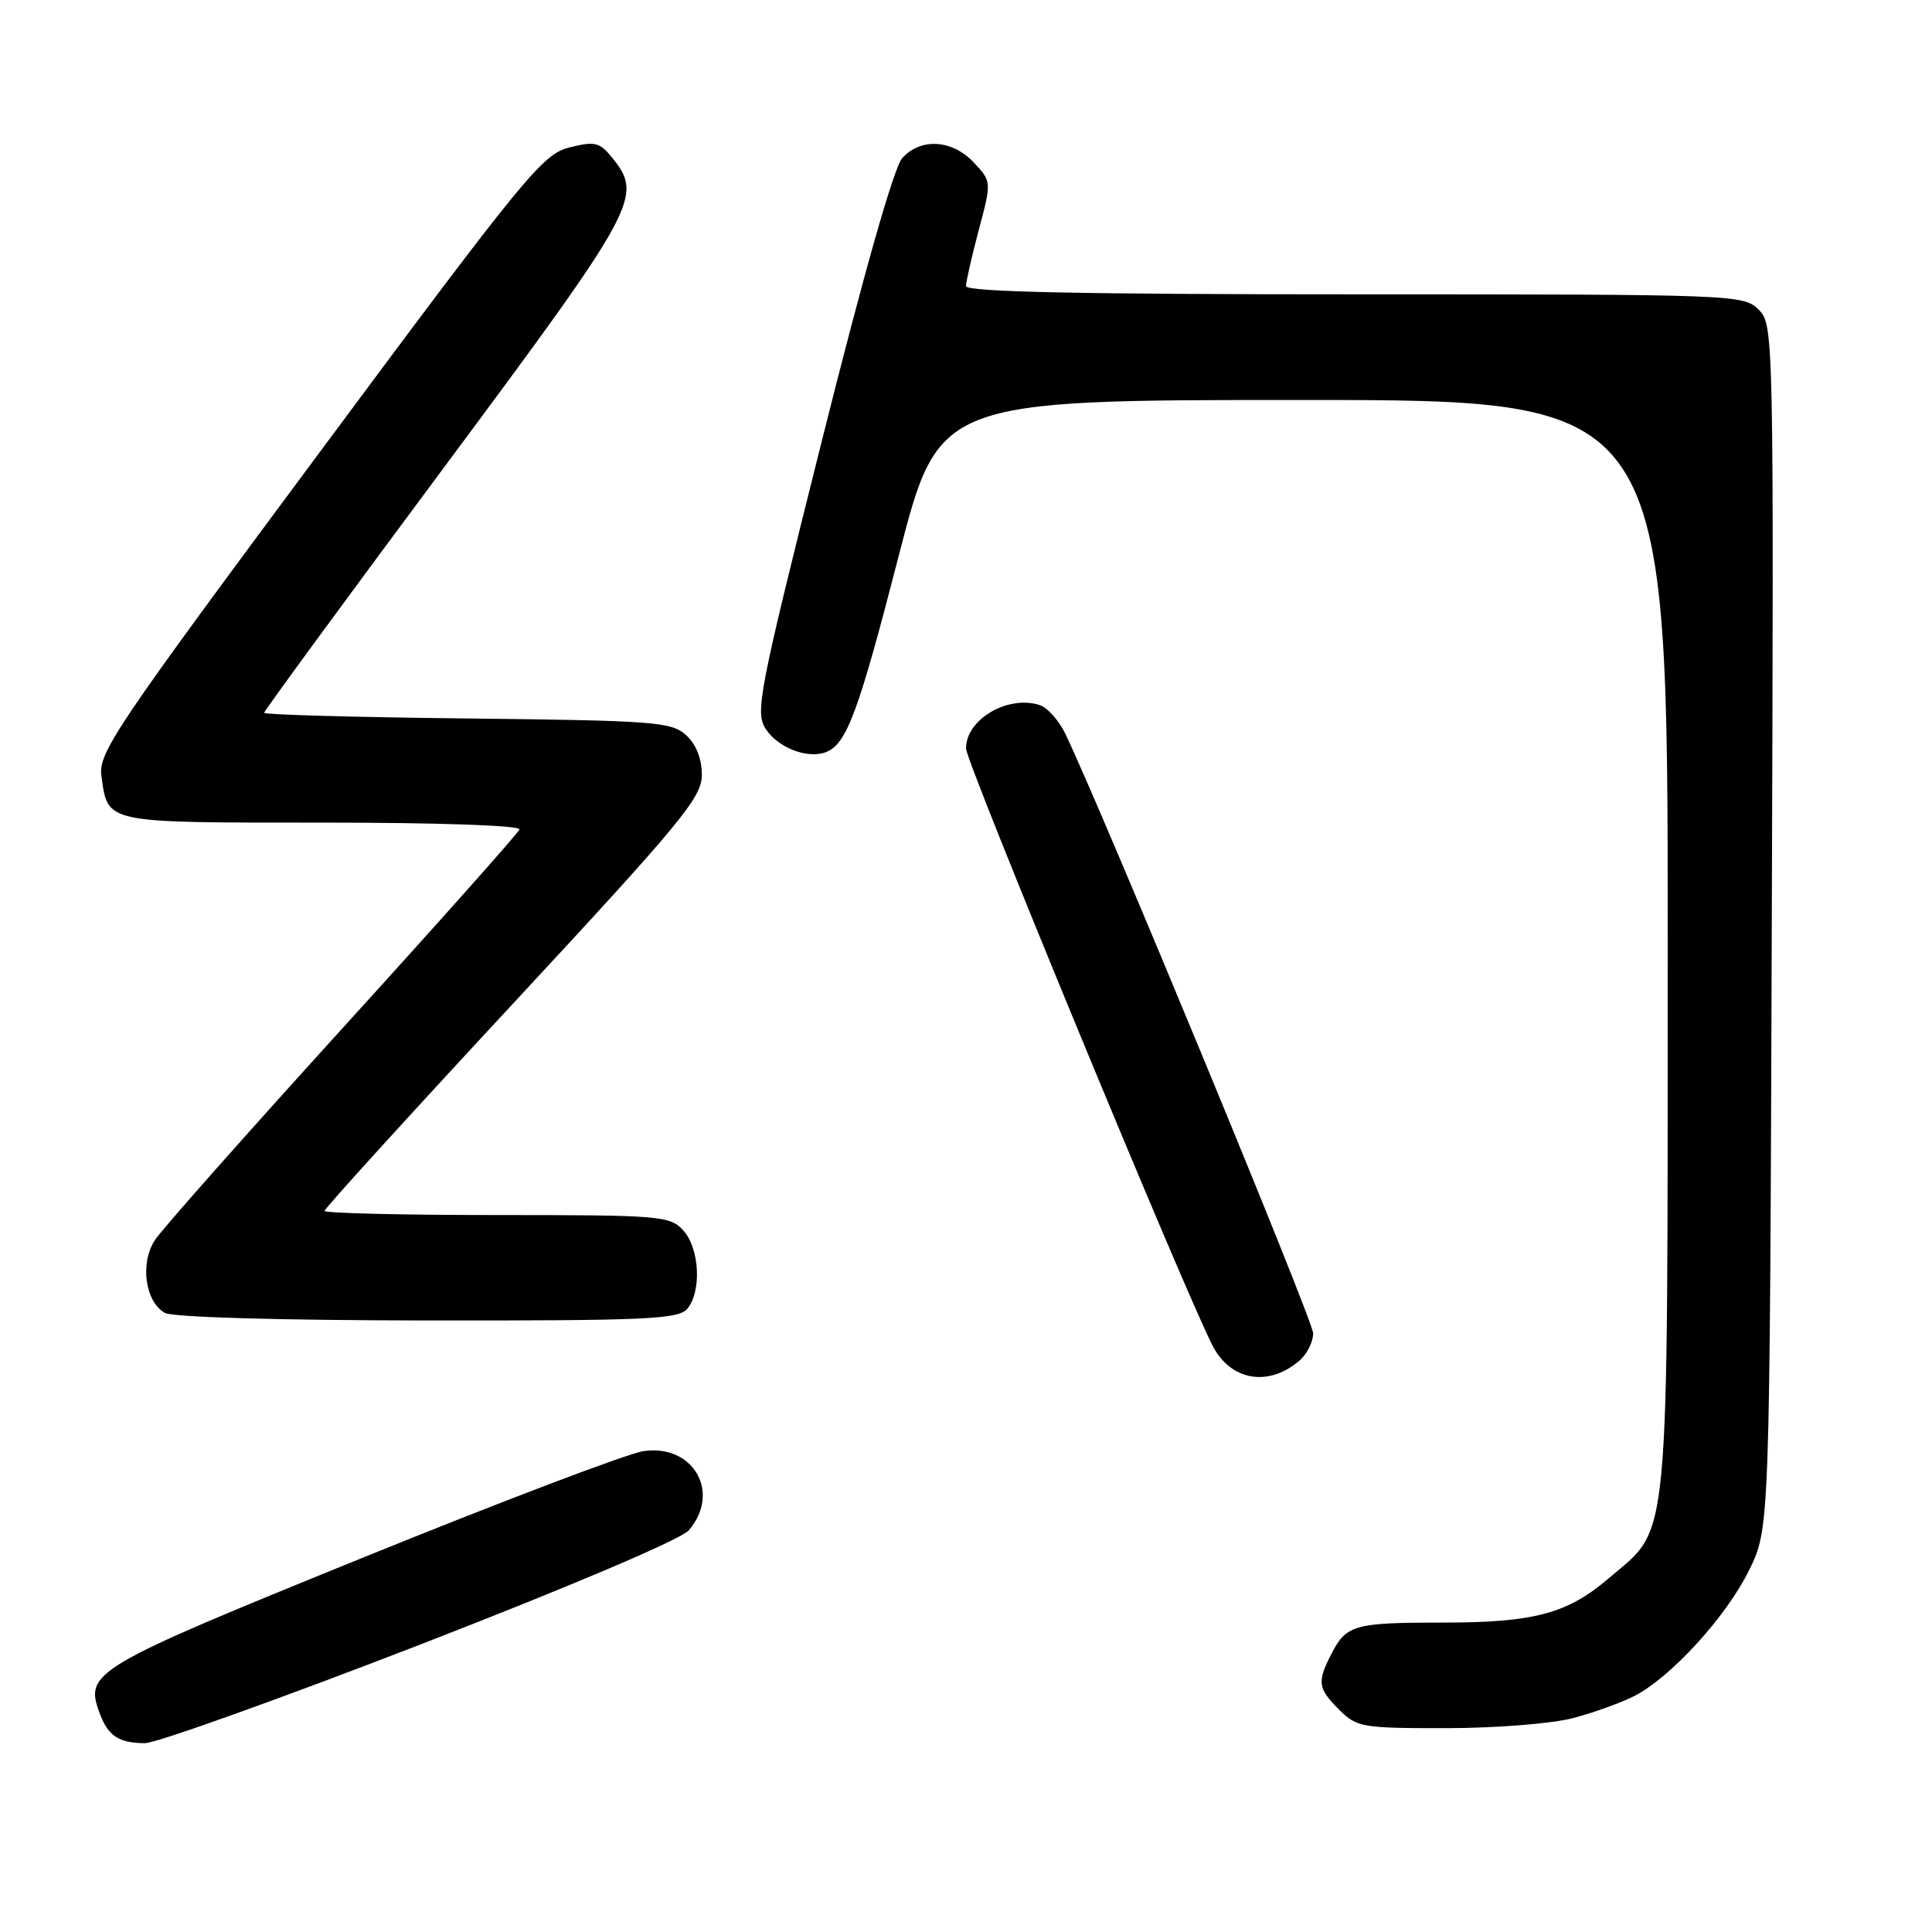 <?xml version="1.0" encoding="UTF-8" standalone="no"?>
<!DOCTYPE svg PUBLIC "-//W3C//DTD SVG 1.1//EN" "http://www.w3.org/Graphics/SVG/1.1/DTD/svg11.dtd" >
<svg xmlns="http://www.w3.org/2000/svg" xmlns:xlink="http://www.w3.org/1999/xlink" version="1.1" viewBox="0 0 256 256">
 <g >
 <path fill="currentColor"
d=" M 55.69 217.91 C 75.52 210.22 90.22 203.98 91.25 202.79 C 95.58 197.80 91.90 191.32 85.27 192.28 C 83.20 192.58 66.37 198.97 47.88 206.48 C 12.26 220.95 11.19 221.58 13.19 226.97 C 14.31 230.02 15.72 230.96 19.19 230.98 C 20.66 230.99 37.09 225.11 55.69 217.91 Z  M 208.50 227.64 C 211.25 226.91 214.89 225.59 216.60 224.71 C 221.46 222.19 228.76 214.18 231.76 208.07 C 234.50 202.50 234.50 202.50 234.77 122.77 C 235.04 43.89 235.02 43.02 233.02 41.02 C 231.04 39.04 229.86 39.00 179.50 39.00 C 143.12 39.00 128.00 38.68 128.00 37.91 C 128.00 37.32 128.77 33.95 129.70 30.44 C 131.40 24.06 131.40 24.06 129.03 21.53 C 126.17 18.49 122.01 18.23 119.55 20.95 C 118.45 22.16 114.44 36.28 108.86 58.57 C 100.49 91.98 100.03 94.39 101.48 96.61 C 103.11 99.10 107.01 100.59 109.44 99.66 C 112.18 98.61 113.73 94.44 119.06 73.75 C 124.40 53.00 124.40 53.00 172.70 53.00 C 221.00 53.00 221.00 53.00 220.98 125.25 C 220.95 206.74 221.39 202.09 213.14 209.15 C 207.68 213.82 203.27 215.00 191.22 215.00 C 179.49 215.00 178.41 215.30 176.46 219.07 C 174.49 222.89 174.60 223.69 177.45 226.55 C 179.78 228.88 180.51 229.00 191.70 228.99 C 198.32 228.98 205.70 228.39 208.50 227.64 Z  M 172.25 180.23 C 173.21 179.38 174.00 177.78 174.00 176.67 C 174.00 175.01 146.35 108.11 141.18 97.26 C 140.33 95.48 138.79 93.75 137.75 93.42 C 133.50 92.07 128.00 95.33 128.00 99.18 C 128.00 100.97 156.89 170.95 160.67 178.30 C 163.07 182.99 168.14 183.83 172.25 180.23 Z  M 91.08 173.41 C 92.99 171.10 92.70 165.44 90.55 163.05 C 88.78 161.10 87.60 161.00 65.85 161.00 C 53.28 161.00 43.00 160.75 43.00 160.45 C 43.00 160.14 54.25 147.77 68.00 132.96 C 90.36 108.87 93.00 105.67 93.00 102.67 C 93.00 100.53 92.24 98.62 90.90 97.40 C 88.96 95.65 86.71 95.48 61.90 95.20 C 47.10 95.04 35.00 94.70 35.00 94.45 C 35.00 94.20 45.78 79.48 58.97 61.75 C 84.52 27.37 85.25 26.01 81.12 20.90 C 79.45 18.84 78.83 18.69 75.44 19.54 C 71.89 20.44 69.64 23.18 42.30 60.00 C 15.24 96.45 13.00 99.76 13.44 102.84 C 14.32 109.14 13.66 109.00 42.71 109.00 C 58.19 109.00 69.03 109.38 68.83 109.91 C 68.65 110.41 58.09 122.27 45.37 136.26 C 32.65 150.26 21.47 162.88 20.53 164.31 C 18.53 167.37 19.21 172.44 21.83 173.96 C 22.82 174.54 36.96 174.95 56.63 174.97 C 85.74 175.00 89.92 174.81 91.08 173.41 Z "/>
</g>
</svg>